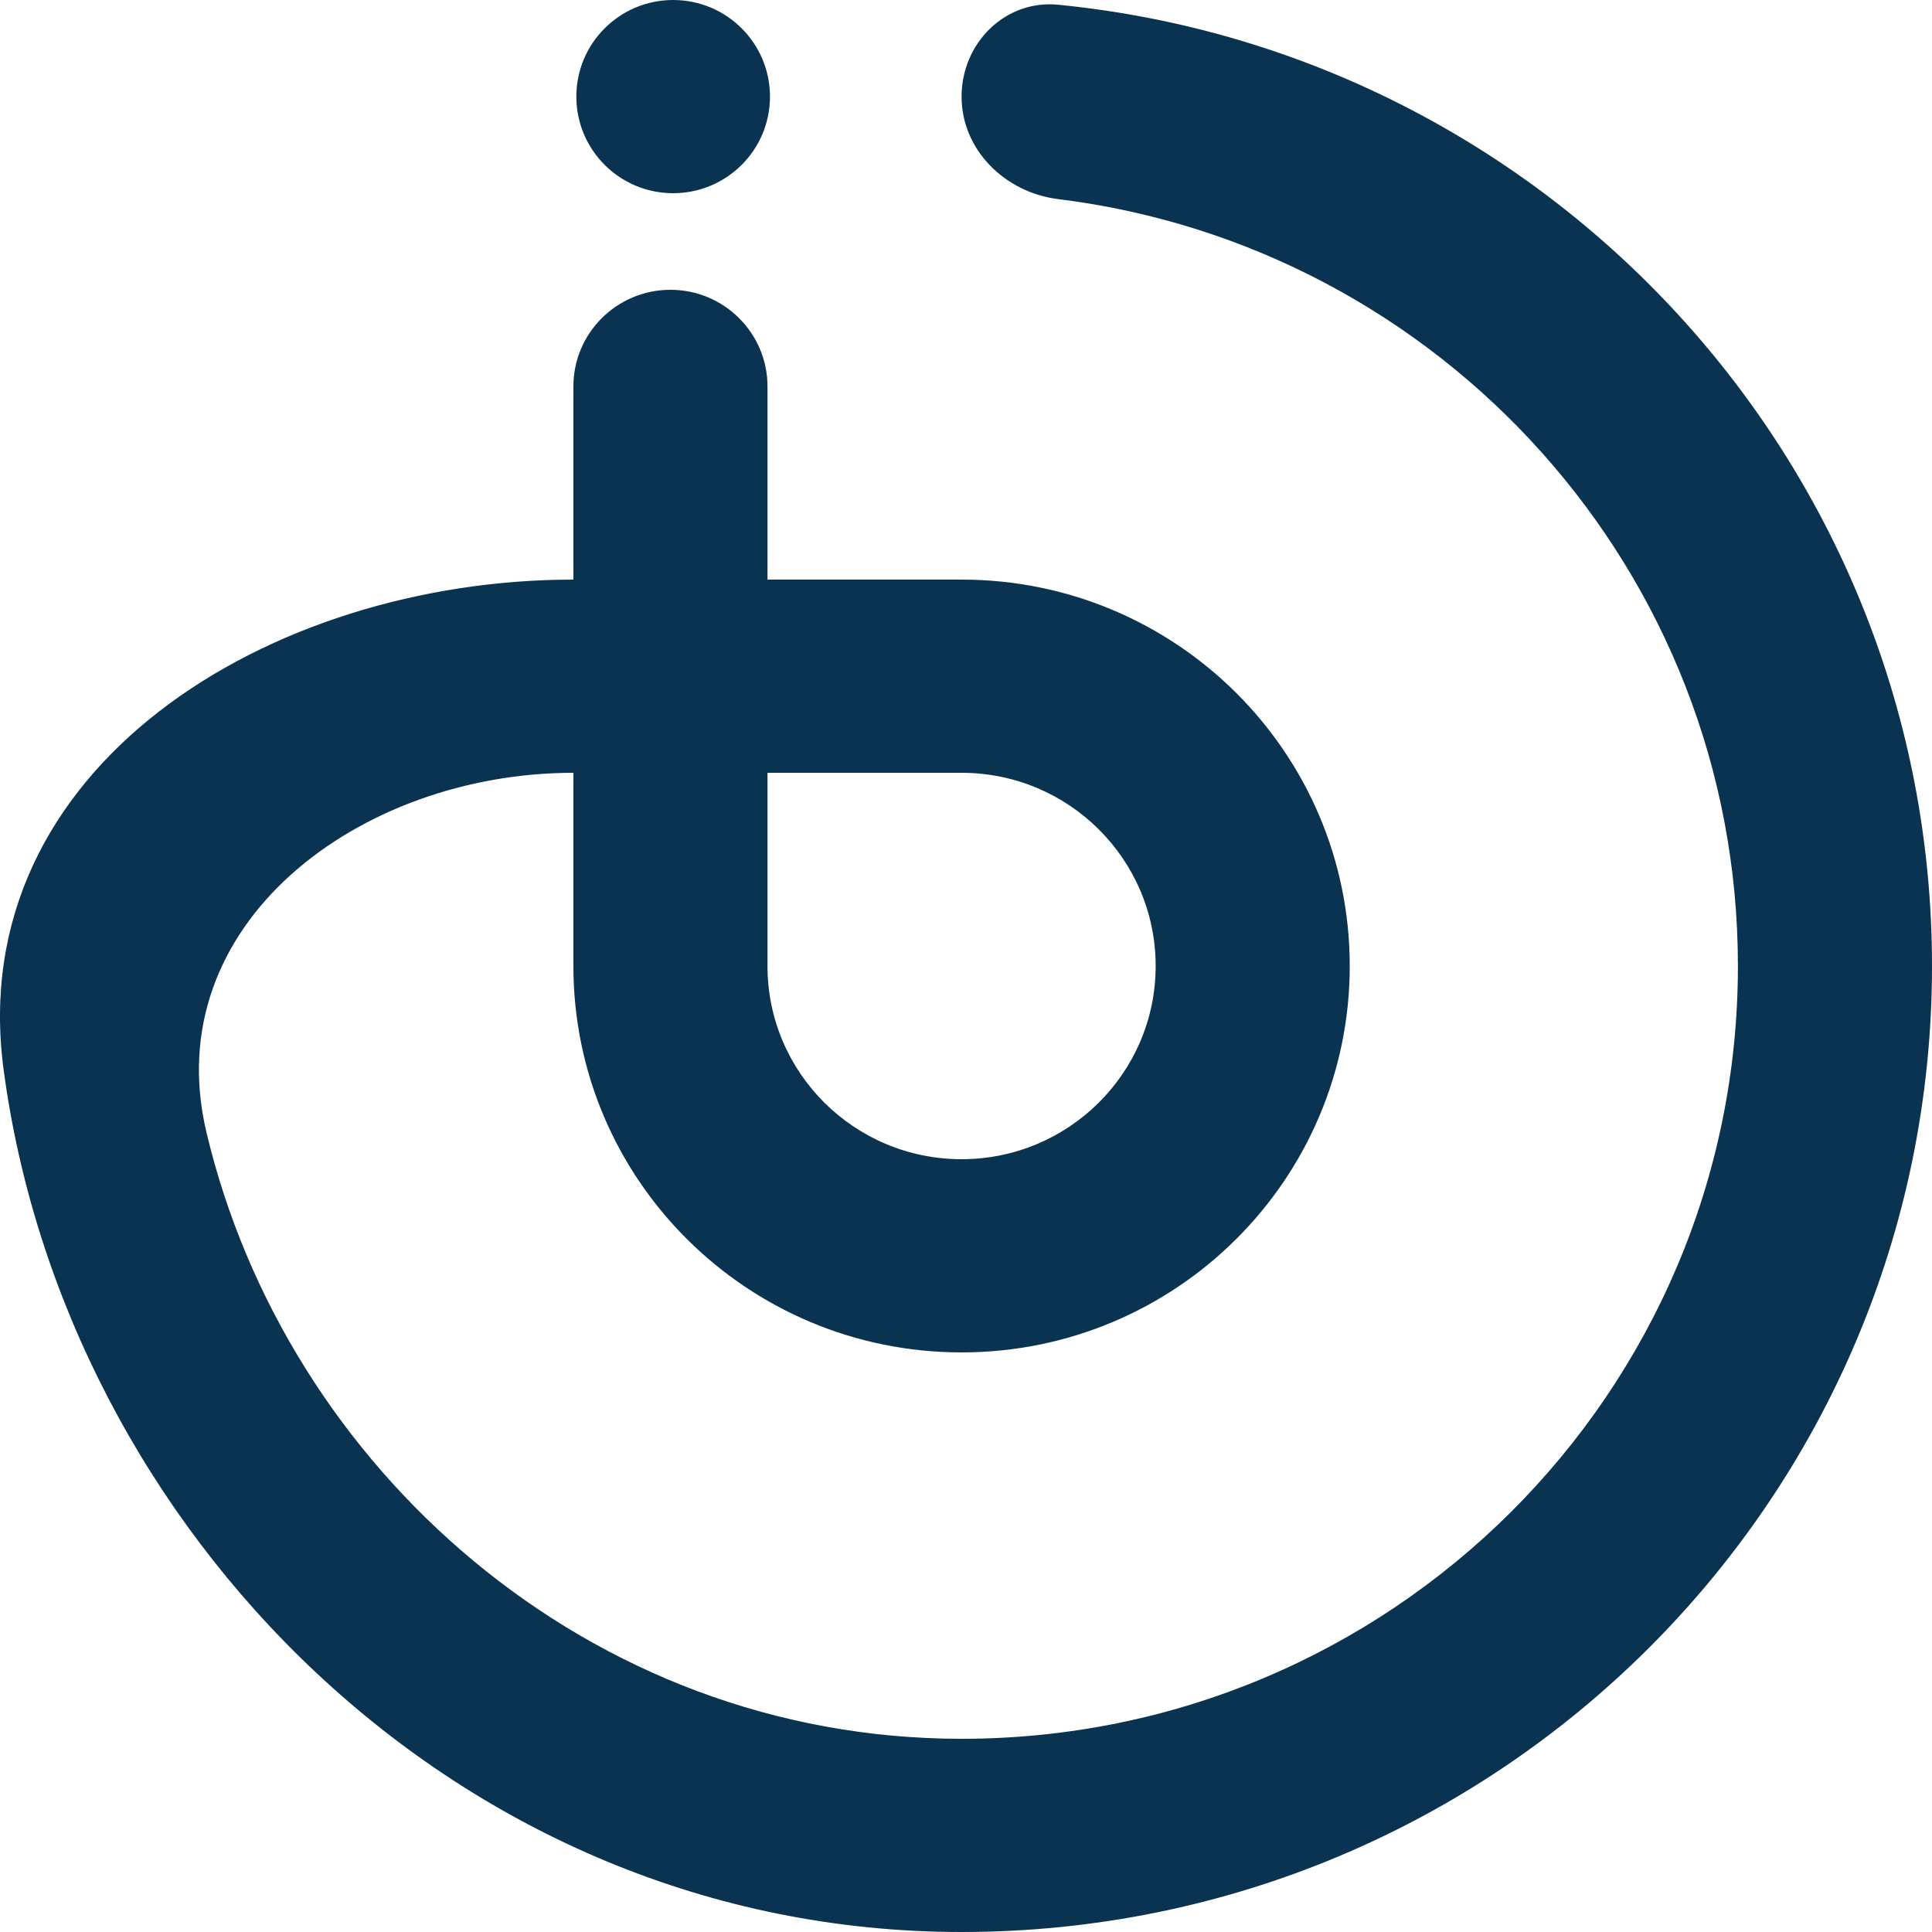 <svg width="48" height="48" viewBox="0 0 48 48" fill="none" xmlns="http://www.w3.org/2000/svg">
<path fill-rule="evenodd" clip-rule="evenodd" d="M16.724 0C15.396 0 14.319 1.074 14.319 2.4C14.319 3.726 15.396 4.8 16.724 4.8C18.053 4.8 19.13 3.726 19.13 2.4C19.13 1.074 18.053 0 16.724 0ZM23.89 48C37.205 48 48 37.255 48 24C48 11.552 38.48 1.318 26.292 0.118C24.97 -0.013 23.89 1.074 23.89 2.4C23.89 3.726 24.972 4.784 26.291 4.947C35.81 6.124 43.178 14.206 43.178 24C43.178 34.604 34.542 43.2 23.89 43.2C14.623 43.2 7.102 36.459 5.128 28.127C3.905 22.963 8.926 19.2 14.246 19.2V24C14.246 29.302 18.563 33.6 23.89 33.6C29.216 33.6 33.534 29.302 33.534 24C33.534 18.698 29.216 14.4 23.89 14.4H19.068V9.6C19.068 8.274 17.985 7.2 16.657 7.2C15.328 7.2 14.246 8.274 14.246 9.6V14.4C6.676 14.4 -0.905 19.075 0.088 26.561C1.6 37.962 11.348 48 23.89 48ZM19.068 24V19.2H23.89C26.553 19.2 28.712 21.349 28.712 24C28.712 26.651 26.553 28.8 23.89 28.8C21.227 28.8 19.068 26.651 19.068 24Z" fill="#0A3251"/>
</svg>
